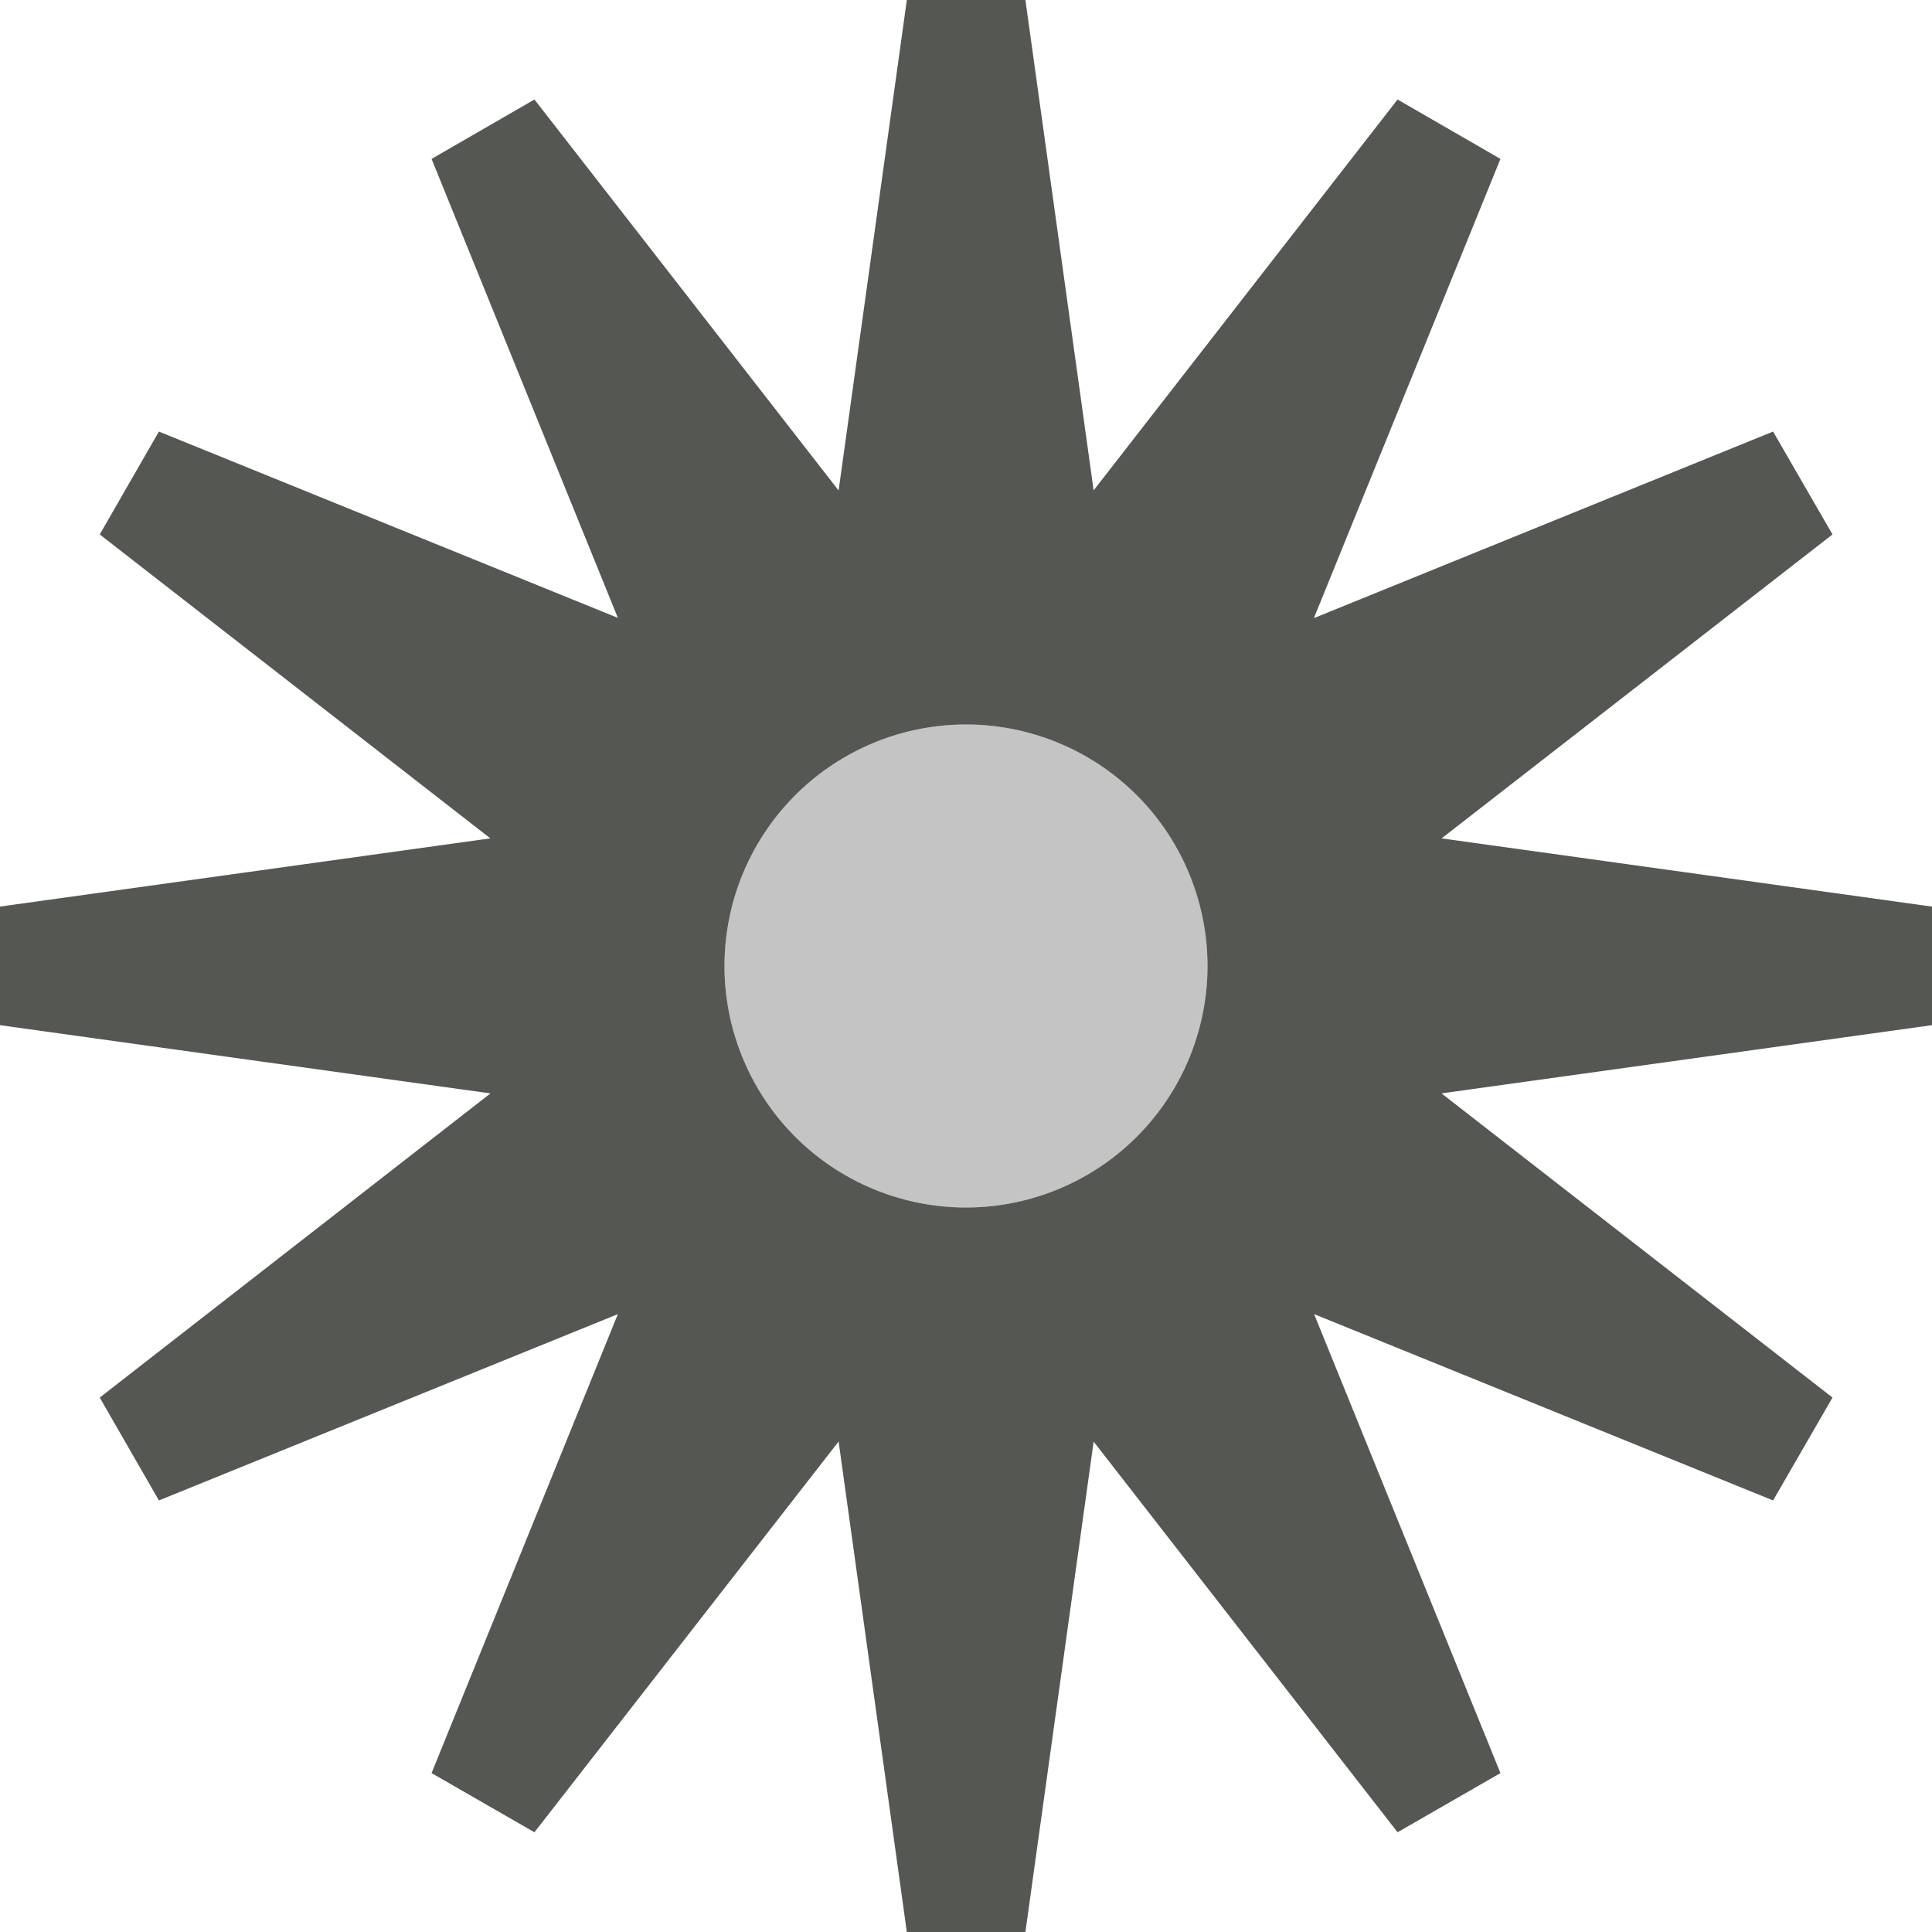 <svg xmlns="http://www.w3.org/2000/svg" viewBox="0 0 16 16">
  <path
     style="fill:#555753"
     d="M 7.51 0 L 6.945 4.062 L 4.426 0.824 L 3.574 1.316 L 5.117 5.117 L 1.316 3.574 L 0.826 4.426 L 4.061 6.943 L 0 7.508 L 0 8.49 L 4.062 9.055 L 0.826 11.574 L 1.316 12.426 L 5.117 10.883 L 3.574 14.684 L 4.426 15.174 L 6.945 11.938 L 7.51 16 L 8.492 16 L 9.057 11.939 L 11.574 15.174 L 12.426 14.684 L 10.883 10.883 L 14.684 12.426 L 15.176 11.574 L 11.938 9.055 L 16 8.49 L 16 7.508 L 11.939 6.943 L 15.176 4.426 L 14.684 3.574 L 10.881 5.119 L 12.426 1.316 L 11.574 0.824 L 9.057 4.061 L 8.492 0 L 7.51 0 z M 8 6 A 2 2 0 0 1 10 8 A 2 2 0 0 1 8 10 A 2 2 0 0 1 6 8 A 2 2 0 0 1 8 6 z "
     />
  <circle
     style="opacity:0.35;fill:#555753"
     cx="8"
     cy="8"
     r="2" />
</svg>
